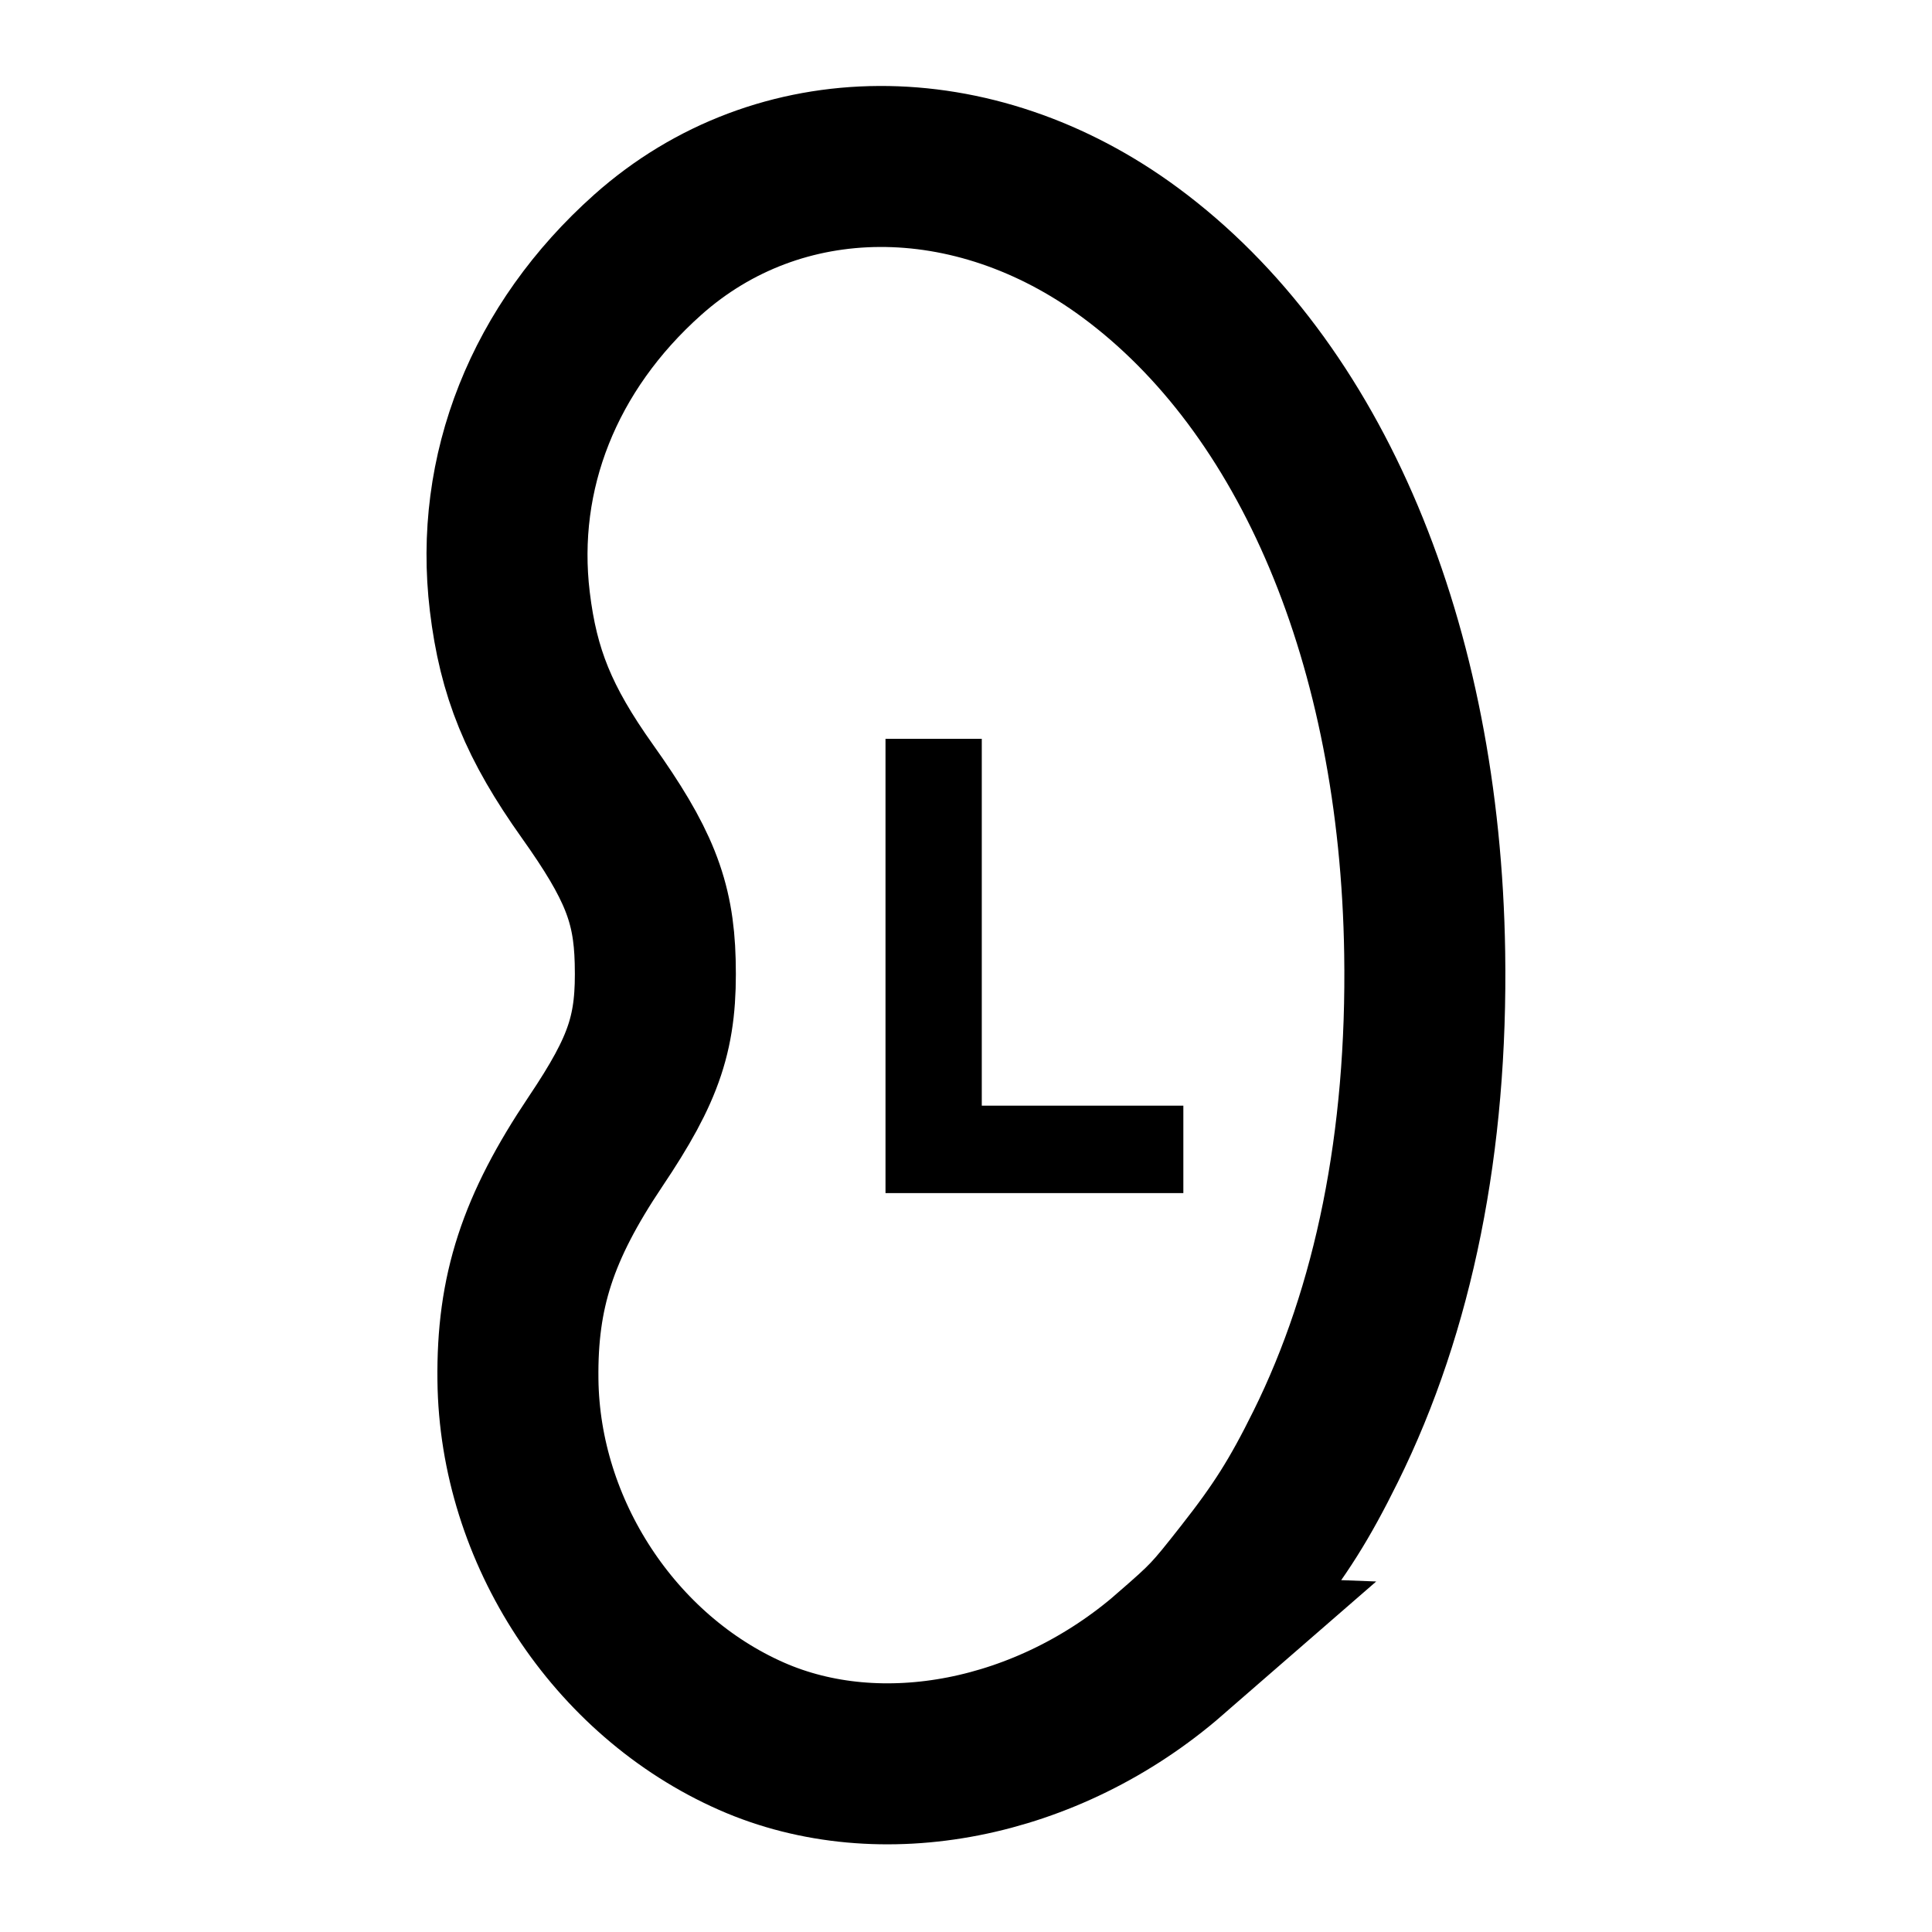 <?xml version="1.0" encoding="UTF-8" standalone="no"?>
<!-- Created with Inkscape (http://www.inkscape.org/) -->

<svg
   width="24mm"
   height="24mm"
   viewBox="0 0 24 24"
   version="1.1"
   id="svg7609"
   inkscape:version="1.1.1 (3bf5ae0d25, 2021-09-20)"
   sodipodi:docname="ic_galaxy_buds_live_l.svg"
   xmlns:inkscape="http://www.inkscape.org/namespaces/inkscape"
   xmlns:sodipodi="http://sodipodi.sourceforge.net/DTD/sodipodi-0.dtd"
   xmlns="http://www.w3.org/2000/svg"
   xmlns:svg="http://www.w3.org/2000/svg">
  <sodipodi:namedview
     id="namedview7611"
     pagecolor="#ffffff"
     bordercolor="#666666"
     borderopacity="1.0"
     inkscape:pageshadow="2"
     inkscape:pageopacity="0.0"
     inkscape:pagecheckerboard="0"
     inkscape:document-units="mm"
     showgrid="false"
     fit-margin-left="3"
     fit-margin-right="3"
     fit-margin-bottom="2"
     fit-margin-top="2"
     inkscape:zoom="4.3195774"
     inkscape:cx="13.311487"
     inkscape:cy="62.390362"
     inkscape:window-width="1920"
     inkscape:window-height="1035"
     inkscape:window-x="0"
     inkscape:window-y="45"
     inkscape:window-maximized="1"
     inkscape:current-layer="layer1" />
  <defs
     id="defs7606" />
  <g
     inkscape:label="Layer 1"
     inkscape:groupmode="layer"
     id="layer1"
     transform="translate(1.15,4.094)">
    <g
       aria-label="L"
       id="text23582"
       style="font-size:7.056px;line-height:124%;font-family:Sans;-inkscape-font-specification:Sans;letter-spacing:0px;word-spacing:0px;stroke:#000000;stroke-width:0.5;stroke-miterlimit:4;stroke-dasharray:none"
       transform="translate(3.192,-0.305)">
      <path
         d="M 6.908,5.639 H 7.604 V 10.196 H 10.108 V 10.782 H 6.908 Z"
         id="path24331"
         style="stroke-width:0.5;stroke-miterlimit:4;stroke-dasharray:none" />
    </g>
    <path
       style="fill:none;stroke:#000000;stroke-width:2;stroke-miterlimit:4;stroke-dasharray:none;stroke-opacity:1"
       d="M 13.384,16.454 C 11.867,17.773 9.789,18.181 8.185,17.474 6.479,16.722 5.305,14.93 5.284,13.046 5.271,11.95 5.529,11.159 6.247,10.088 6.863,9.17 7.012,8.719 6.989,7.847 6.97,7.099 6.782,6.629 6.147,5.736 5.543,4.886 5.29,4.267 5.183,3.378 4.99,1.773 5.607,0.22 6.896,-0.929 c 1.629,-1.452 4.047,-1.464 5.992,-0.028 2.256,1.665 3.601,4.863 3.66,8.701 0.036,2.343 -0.38,4.415 -1.23,6.131 -0.326,0.659 -0.561,1.031 -1.009,1.601 -0.41,0.522 -0.45,0.564 -0.926,0.978 z"
       id="path11168" />
  </g>
  <g
     inkscape:groupmode="layer"
     id="layer2"
     inkscape:label="trace"
     transform="translate(-2.85,0.095)" />
</svg>
